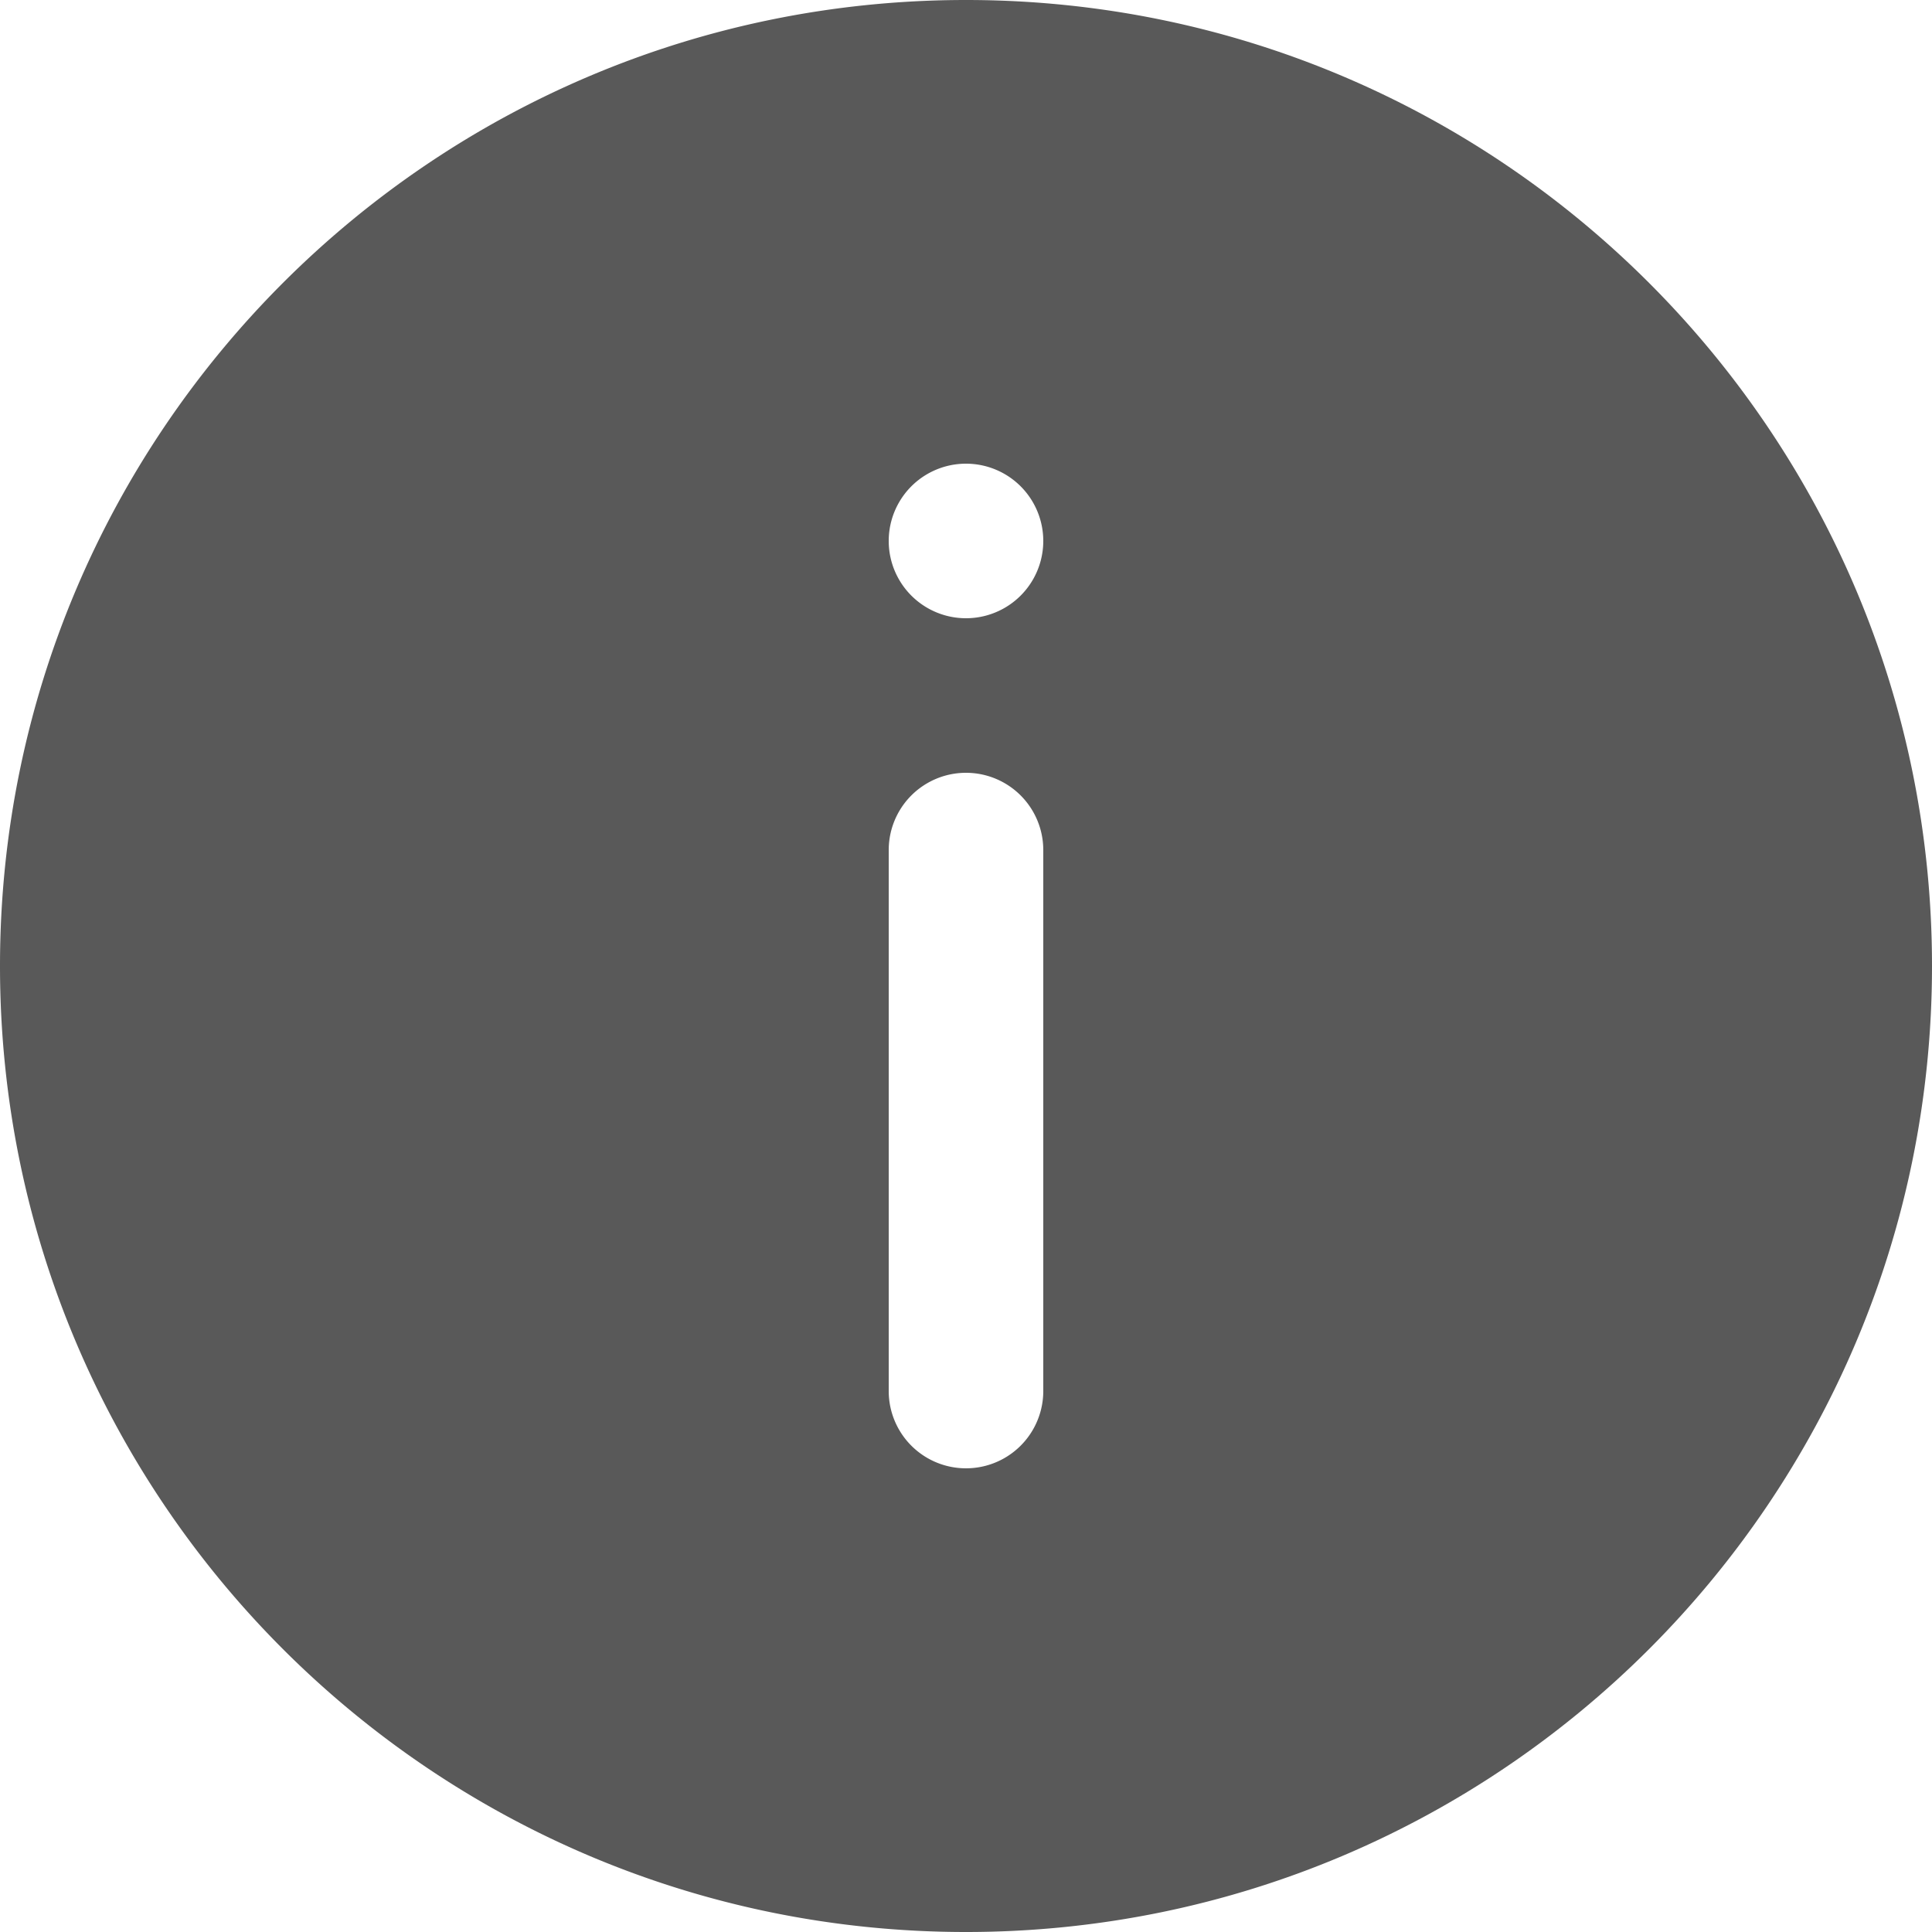 <svg xmlns="http://www.w3.org/2000/svg" width="25" height="25" viewBox="0 0 25 25">
    <path fill="#595959" fill-rule="nonzero" d="M12.5 8a1 1 0 1 1 0-2 1 1 0 0 1 0 2zm1 10a1 1 0 0 1-2 0v-7a1 1 0 0 1 2 0v7zm-1-18C5.596 0 0 5.596 0 12.5S5.596 25 12.5 25 25 19.404 25 12.5 19.404 0 12.5 0z"/>
</svg>
